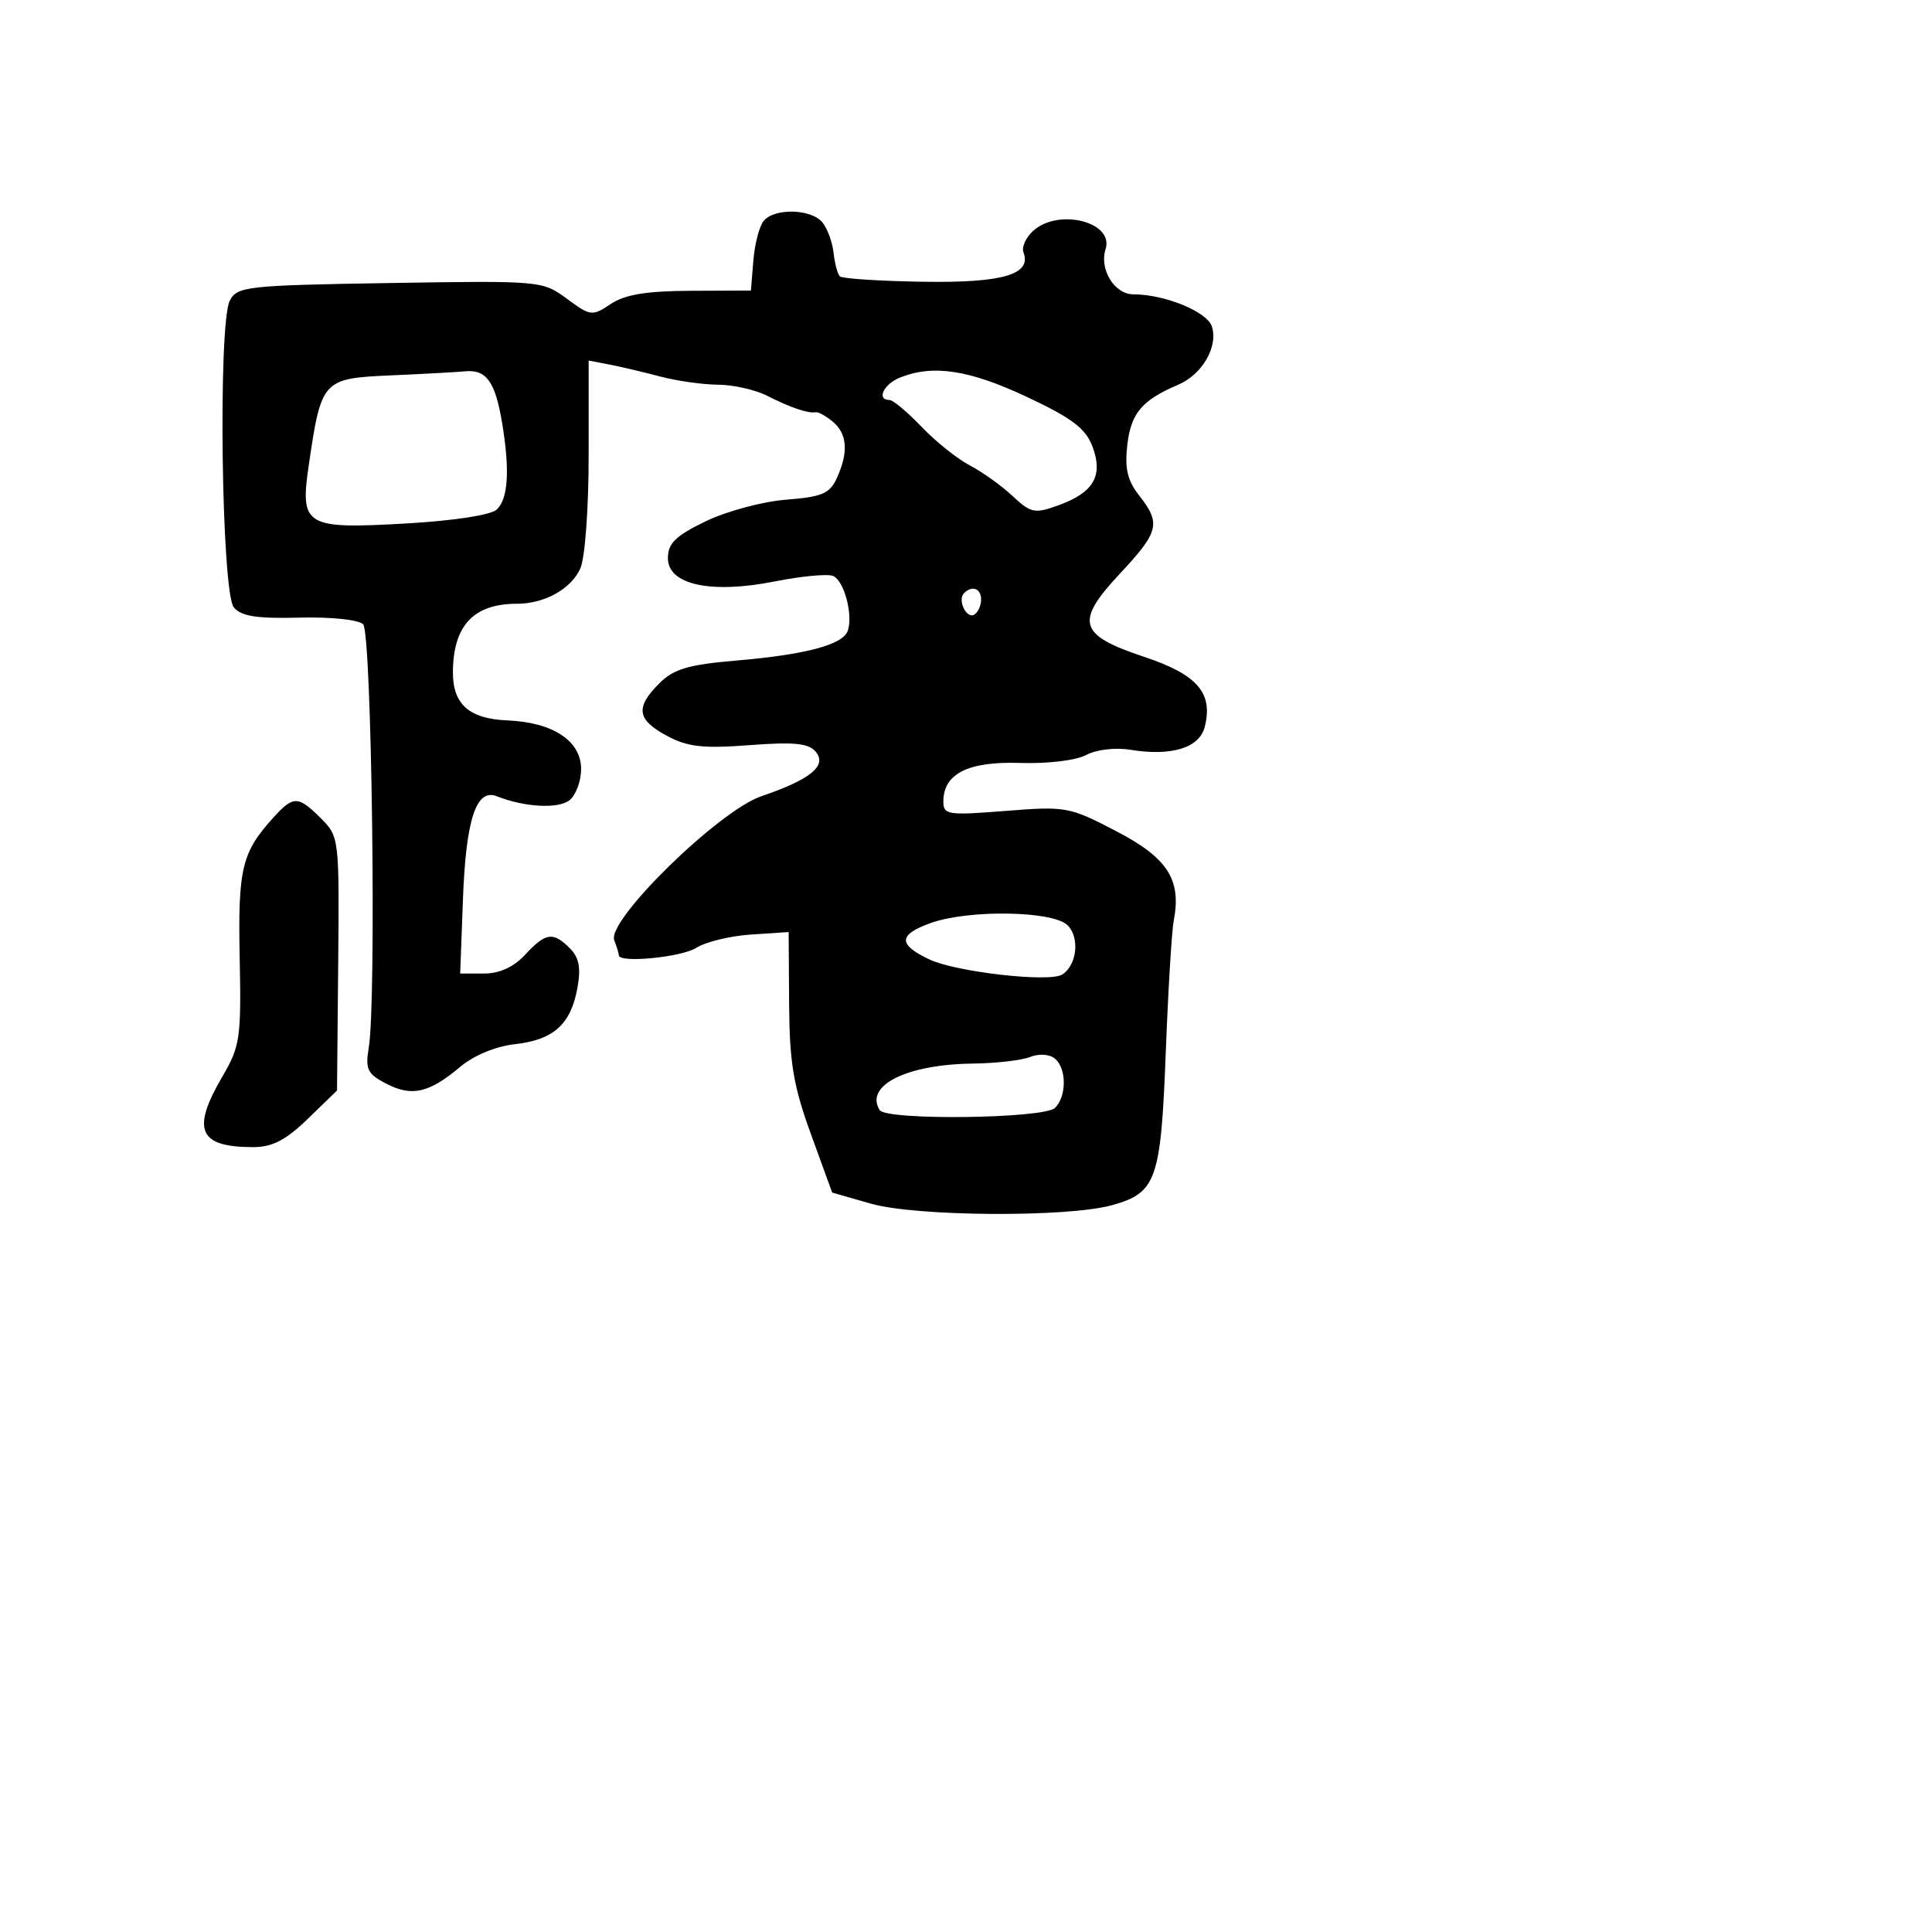 <svg xmlns="http://www.w3.org/2000/svg" width="256" height="256" viewBox="0 0 256 256" version="1.1">
	<path d="M 101.197 29.263 C 100.621 29.957, 100.003 32.320, 99.825 34.513 L 99.500 38.500 91.500 38.533 C 85.661 38.558, 82.807 39.029, 80.935 40.277 C 78.465 41.924, 78.251 41.899, 75.110 39.582 C 71.882 37.199, 71.655 37.179, 51.675 37.502 C 32.717 37.808, 31.437 37.948, 30.454 39.820 C 28.874 42.831, 29.338 78.498, 30.983 80.479 C 31.963 81.660, 34.031 81.985, 39.659 81.839 C 43.845 81.731, 47.513 82.113, 48.120 82.720 C 49.251 83.851, 49.897 132.579, 48.864 138.806 C 48.384 141.697, 48.678 142.299, 51.207 143.607 C 54.579 145.351, 56.869 144.822, 61.001 141.346 C 62.792 139.839, 65.698 138.640, 68.246 138.356 C 73.351 137.788, 75.637 135.727, 76.512 130.904 C 76.995 128.242, 76.735 126.878, 75.511 125.654 C 73.281 123.424, 72.310 123.562, 69.588 126.500 C 68.062 128.146, 66.196 129, 64.124 129 L 60.978 129 61.341 119.211 C 61.735 108.573, 63.093 104.425, 65.827 105.508 C 69.541 106.978, 74.041 107.211, 75.492 106.007 C 76.321 105.318, 77 103.471, 77 101.901 C 77 98.170, 73.275 95.710, 67.243 95.459 C 62.161 95.247, 59.991 93.326, 60.014 89.059 C 60.047 82.884, 62.749 80, 68.500 80 C 72.152 80, 75.653 78.057, 76.890 75.343 C 77.515 73.970, 78 67.419, 78 60.339 L 78 47.773 80.750 48.304 C 82.263 48.596, 85.300 49.312, 87.500 49.894 C 89.700 50.476, 93.151 50.963, 95.169 50.976 C 97.187 50.989, 100.112 51.652, 101.669 52.449 C 104.697 53.999, 107.130 54.822, 108.096 54.623 C 108.424 54.555, 109.437 55.118, 110.346 55.872 C 112.272 57.470, 112.450 59.918, 110.891 63.341 C 109.949 65.408, 108.930 65.842, 104.141 66.214 C 101.038 66.456, 96.250 67.744, 93.500 69.077 C 89.510 71.011, 88.500 71.997, 88.500 73.962 C 88.500 77.488, 94.204 78.724, 102.691 77.037 C 106.158 76.348, 109.611 76.021, 110.365 76.310 C 111.848 76.879, 113.096 81.586, 112.309 83.638 C 111.615 85.446, 106.695 86.746, 97.606 87.523 C 91.190 88.071, 89.270 88.639, 87.356 90.553 C 84.158 93.751, 84.391 95.357, 88.365 97.497 C 91.106 98.974, 93.133 99.203, 99.310 98.736 C 105.238 98.288, 107.152 98.479, 108.093 99.613 C 109.629 101.463, 107.390 103.293, 100.891 105.501 C 95.242 107.420, 80.385 121.956, 81.392 124.578 C 81.726 125.450, 82 126.352, 82 126.582 C 82 127.649, 90.318 126.842, 92.285 125.583 C 93.503 124.804, 96.750 124.016, 99.500 123.833 L 104.500 123.500 104.562 133 C 104.613 140.820, 105.123 143.873, 107.446 150.261 L 110.267 158.022 115.384 159.488 C 121.377 161.206, 141.441 161.335, 147.350 159.693 C 153.227 158.060, 153.821 156.376, 154.468 139.500 C 154.784 131.250, 155.259 123.375, 155.524 122 C 156.571 116.562, 154.734 113.695, 147.930 110.147 C 141.694 106.896, 141.251 106.815, 133.250 107.450 C 125.586 108.058, 125 107.970, 125 106.207 C 125 102.514, 128.271 100.871, 135.175 101.094 C 138.808 101.212, 142.585 100.758, 143.921 100.042 C 145.262 99.325, 147.766 99.025, 149.742 99.346 C 155.250 100.239, 158.936 99.105, 159.640 96.299 C 160.765 91.817, 158.654 89.381, 151.615 87.038 C 142.886 84.134, 142.392 82.427, 148.415 75.987 C 153.579 70.467, 153.852 69.353, 150.951 65.665 C 149.392 63.683, 149.015 62.077, 149.375 58.946 C 149.858 54.746, 151.322 53.015, 156.116 50.979 C 159.296 49.629, 161.434 45.942, 160.586 43.272 C 159.962 41.305, 154.341 39, 150.169 39 C 147.675 39, 145.644 35.697, 146.493 33.023 C 147.641 29.405, 140.271 27.540, 136.896 30.594 C 135.927 31.471, 135.350 32.749, 135.613 33.434 C 136.741 36.374, 132.875 37.503, 122.256 37.334 C 116.524 37.242, 111.586 36.919, 111.283 36.616 C 110.980 36.313, 110.605 34.904, 110.449 33.485 C 110.293 32.066, 109.623 30.251, 108.960 29.452 C 107.478 27.666, 102.621 27.547, 101.197 29.263 M 51.709 49.744 C 42.766 50.136, 42.575 50.345, 40.933 61.500 C 39.720 69.744, 40.359 70.130, 53.914 69.357 C 60.072 69.006, 65.049 68.241, 65.813 67.528 C 67.343 66.100, 67.577 62.311, 66.525 56 C 65.618 50.567, 64.443 48.935, 61.628 49.201 C 60.457 49.312, 55.994 49.556, 51.709 49.744 M 119.250 50.031 C 117.080 50.903, 116.098 53, 117.860 53 C 118.332 53, 120.245 54.598, 122.110 56.552 C 123.974 58.505, 126.850 60.806, 128.500 61.666 C 130.150 62.525, 132.696 64.346, 134.157 65.712 C 136.604 68, 137.087 68.098, 140.259 66.951 C 144.925 65.264, 146.215 63.029, 144.755 59.162 C 143.848 56.759, 142.042 55.397, 136.011 52.567 C 128.406 48.998, 123.622 48.274, 119.250 50.031 M 127.736 78.598 C 126.834 79.499, 128.075 82.071, 129.105 81.435 C 129.597 81.131, 130 80.234, 130 79.441 C 130 77.968, 128.809 77.525, 127.736 78.598 M 36.299 108.250 C 32.031 112.936, 31.521 115.032, 31.761 126.919 C 31.975 137.512, 31.811 138.647, 29.496 142.597 C 25.325 149.714, 26.308 152, 33.540 152 C 36.086 152, 37.867 151.079, 40.786 148.250 L 44.657 144.500 44.813 127.689 C 44.967 111.106, 44.936 110.845, 42.530 108.439 C 39.526 105.435, 38.881 105.416, 36.299 108.250 M 123.265 122.326 C 119.017 123.868, 118.976 125.144, 123.111 127.114 C 126.645 128.798, 139.065 130.214, 140.757 129.126 C 142.707 127.872, 143.100 124.243, 141.463 122.605 C 139.528 120.671, 128.300 120.499, 123.265 122.326 M 136.500 140.053 C 135.400 140.497, 131.980 140.891, 128.899 140.930 C 120.133 141.040, 114.541 143.831, 116.556 147.090 C 117.423 148.493, 138.369 148.231, 139.800 146.800 C 141.366 145.234, 141.338 141.515, 139.750 140.246 C 139.038 139.677, 137.639 139.594, 136.500 140.053" stroke="none" fill="black" fill-rule="evenodd"/>
</svg>